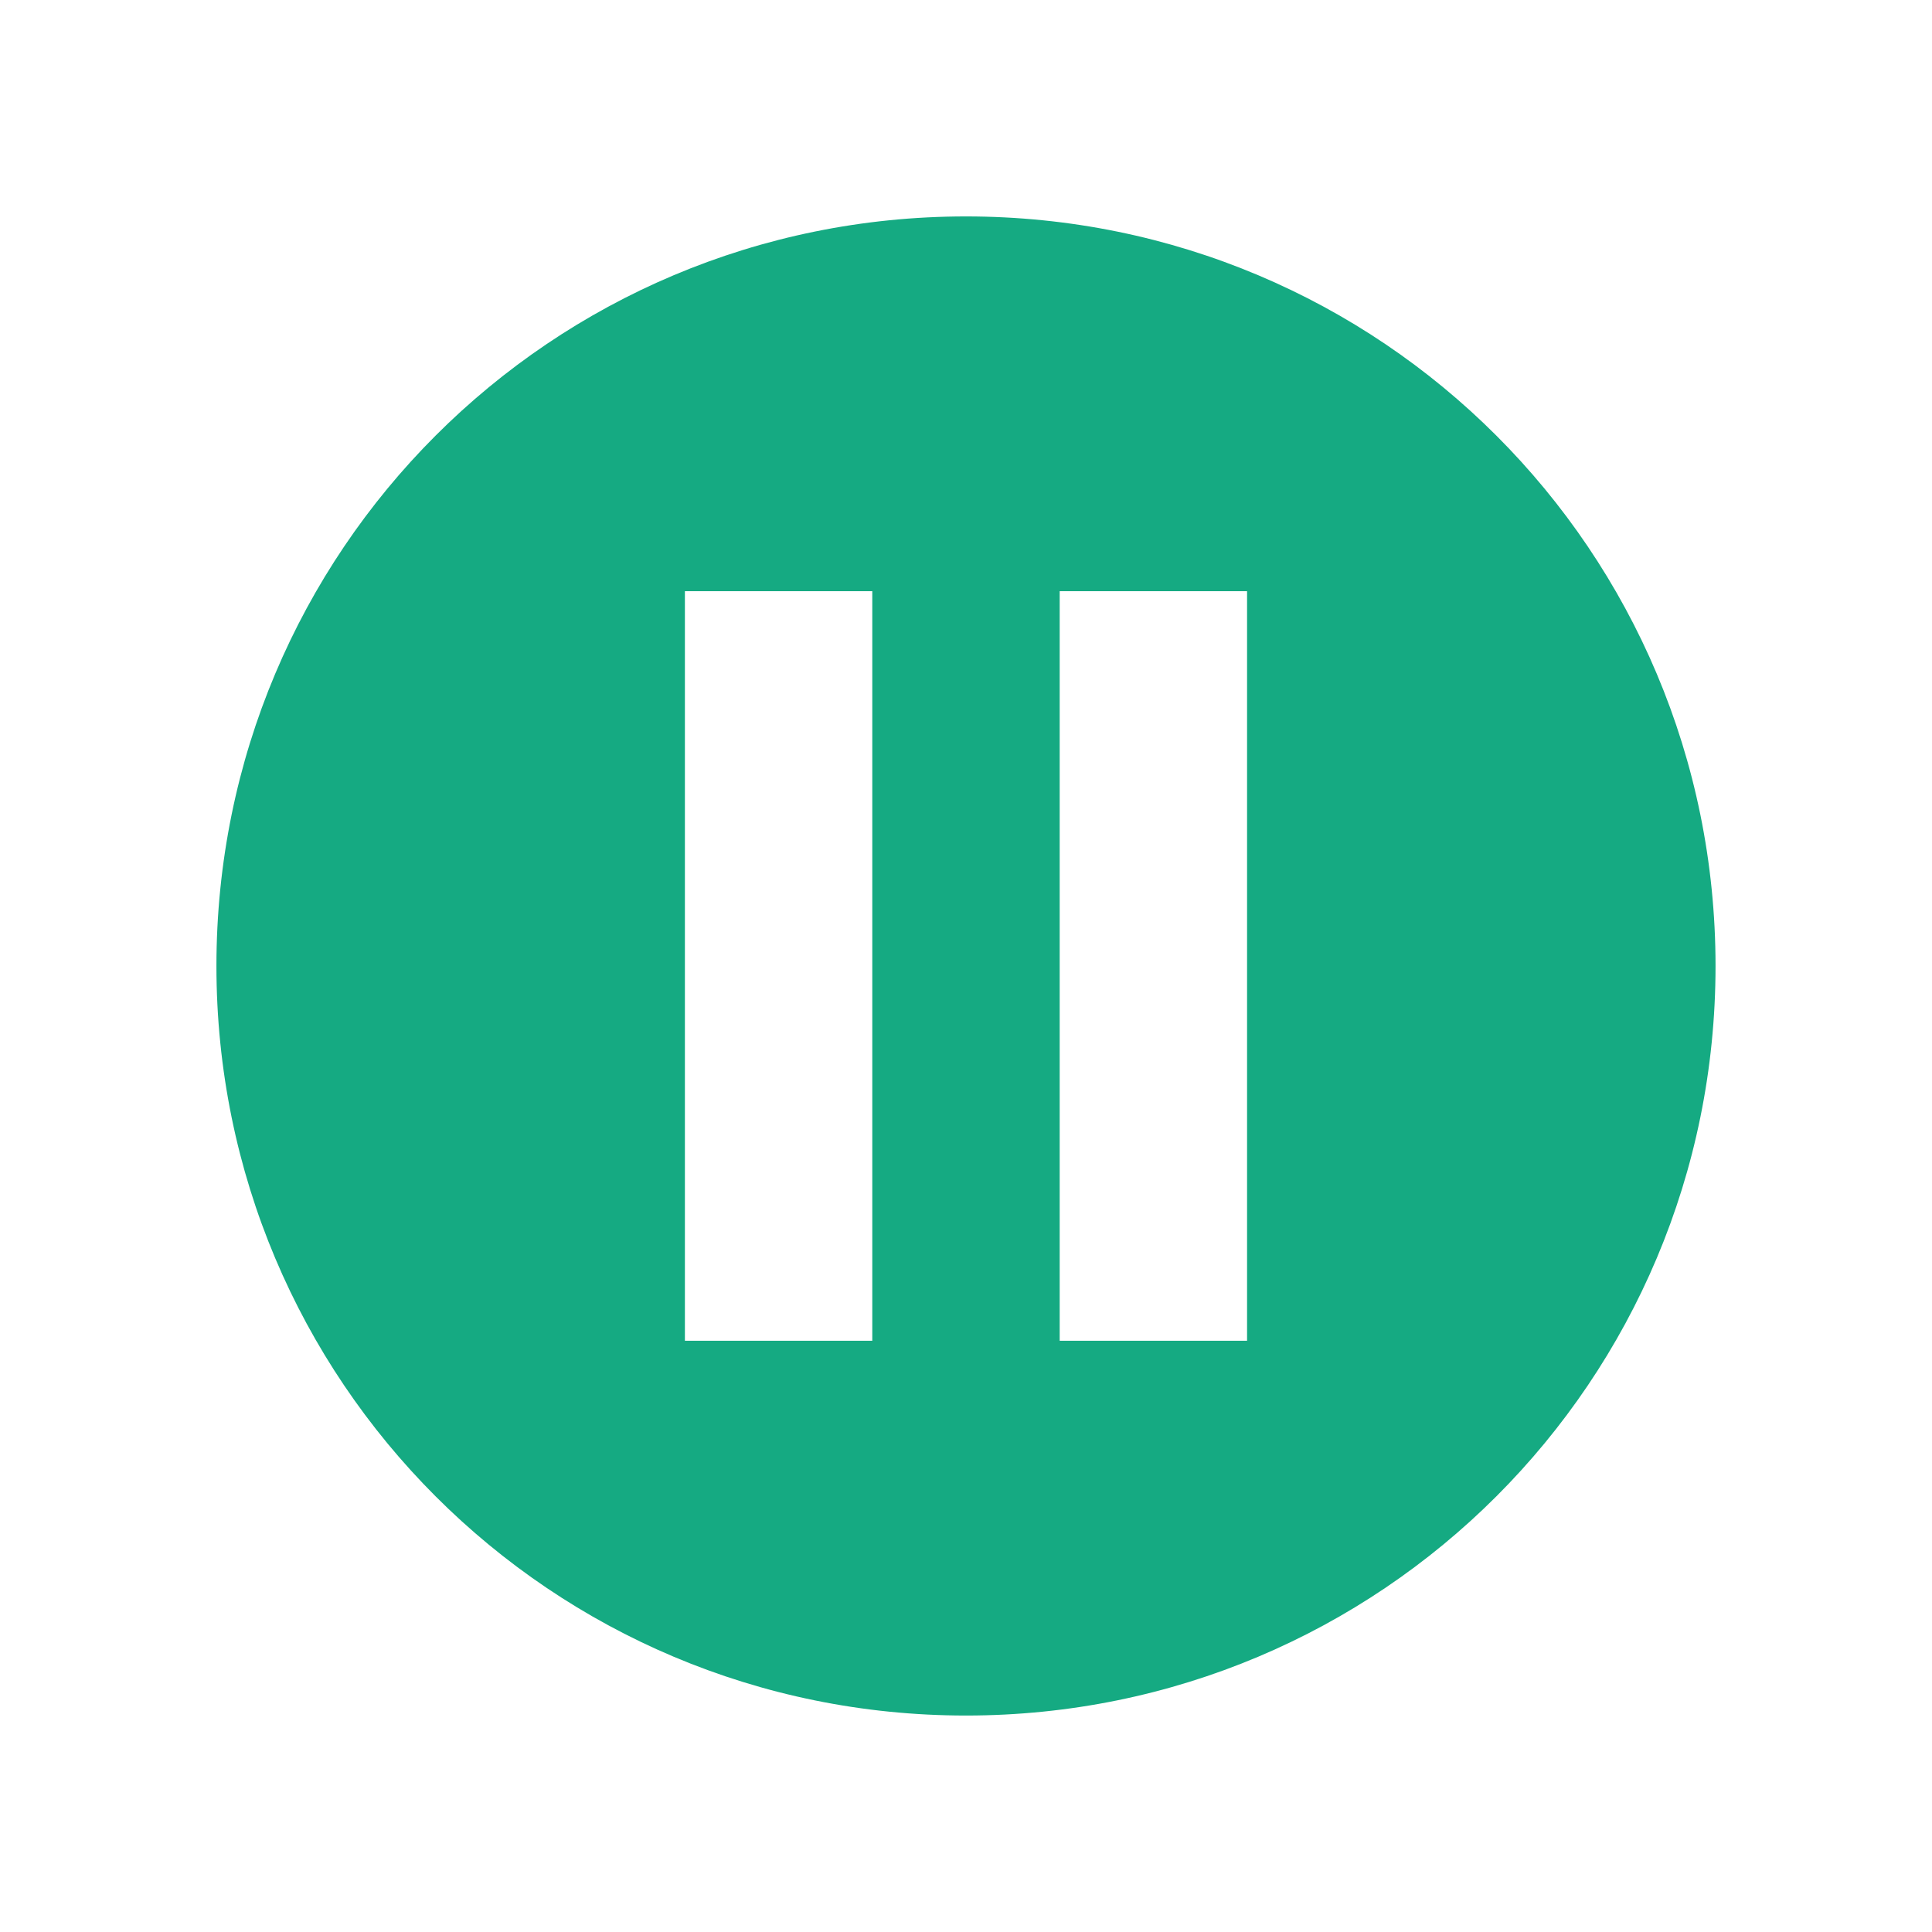 <svg xmlns="http://www.w3.org/2000/svg" xmlns:xlink="http://www.w3.org/1999/xlink" width="500" zoomAndPan="magnify" viewBox="0 0 375 375" height="500" preserveAspectRatio="xMidYMid meet" version="1.0"><defs><clipPath id="7dce06a950"><path d="M 42.008 42.008 L 333 42.008 L 333 333 L 42.008 333 Z M 42.008 42.008 " clip-rule="nonzero"/></clipPath></defs><g clip-path="url(#7dce06a950)"><path fill="#15aa82" d="M 187.496 42.008 C 106.957 42.008 42.008 106.957 42.008 187.496 C 42.008 268.035 106.957 332.984 187.496 332.984 C 268.035 332.984 332.984 268.035 332.984 187.496 C 332.984 106.957 268.035 42.008 187.496 42.008 Z M 169.309 260.242 L 132.938 260.242 L 132.938 114.754 L 169.309 114.754 Z M 242.055 260.242 L 205.684 260.242 L 205.684 114.754 L 242.055 114.754 Z M 242.055 260.242 " fill-opacity="1" fill-rule="nonzero"/></g></svg>